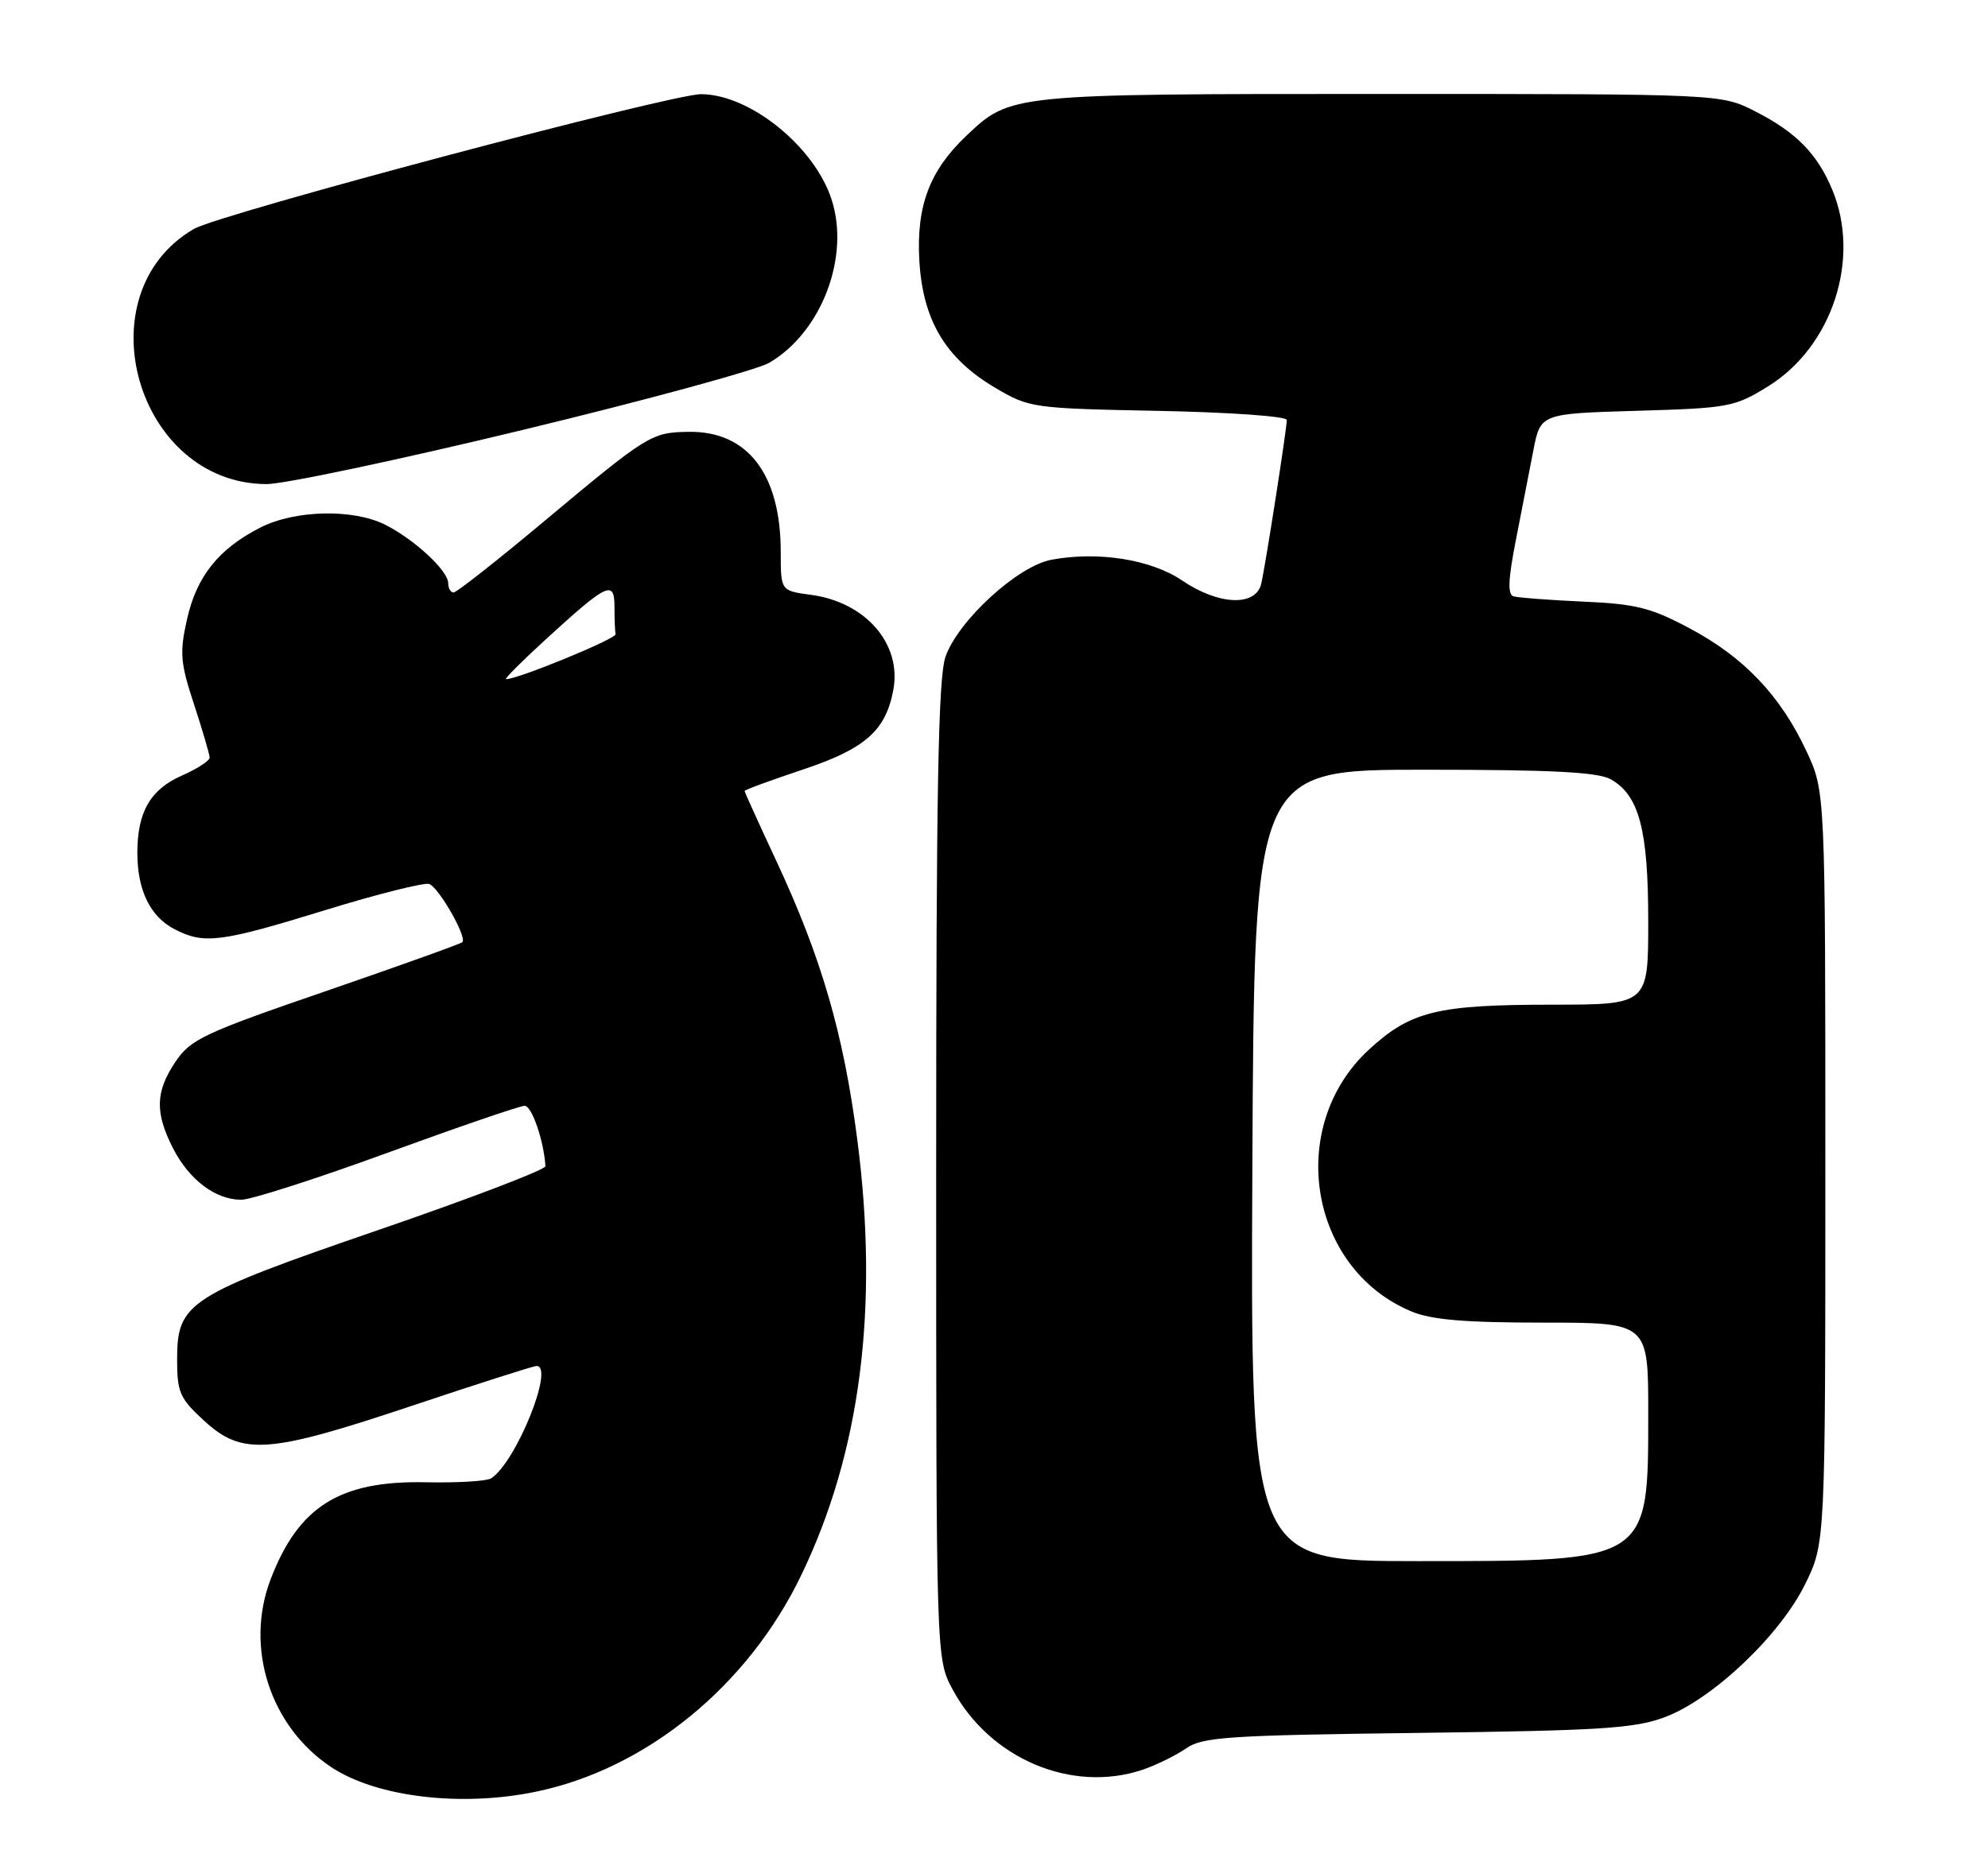 <?xml version="1.0" encoding="UTF-8" standalone="no"?>
<!DOCTYPE svg PUBLIC "-//W3C//DTD SVG 1.1//EN" "http://www.w3.org/Graphics/SVG/1.1/DTD/svg11.dtd" >
<svg xmlns="http://www.w3.org/2000/svg" xmlns:xlink="http://www.w3.org/1999/xlink" version="1.1" viewBox="0 0 275 256">
 <g >
 <path fill="currentColor"
d=" M 74.20 247.89 C 89.42 244.72 103.44 233.28 110.81 218.00 C 119.03 200.99 121.61 180.97 118.59 157.69 C 116.69 143.02 113.63 132.50 107.38 119.10 C 104.97 113.94 103.00 109.59 103.00 109.44 C 103.00 109.29 106.60 107.97 110.99 106.50 C 119.66 103.62 122.51 101.12 123.57 95.48 C 124.77 89.11 119.76 83.31 112.16 82.30 C 108.00 81.74 108.00 81.74 108.00 76.39 C 108.00 65.60 103.43 59.63 95.26 59.75 C 90.08 59.83 89.65 60.10 75.00 72.35 C 68.67 77.64 63.16 81.97 62.75 81.98 C 62.34 81.99 62.00 81.41 62.00 80.69 C 62.00 78.97 57.35 74.66 53.30 72.61 C 48.85 70.37 40.80 70.55 36.00 73.00 C 30.24 75.94 27.20 79.75 25.87 85.68 C 24.83 90.33 24.94 91.69 26.85 97.49 C 28.03 101.09 29.00 104.40 29.00 104.83 C 29.00 105.26 27.27 106.38 25.16 107.31 C 20.79 109.24 19.00 112.35 19.00 118.00 C 19.00 123.18 20.78 126.83 24.15 128.57 C 28.22 130.68 30.48 130.40 44.98 125.93 C 52.25 123.69 58.73 122.07 59.38 122.31 C 60.74 122.84 64.64 129.70 63.96 130.36 C 63.71 130.60 55.19 133.65 45.03 137.15 C 28.18 142.94 26.36 143.80 24.28 146.90 C 21.49 151.05 21.41 153.92 23.94 158.89 C 26.17 163.25 29.82 166.00 33.38 166.00 C 34.73 166.00 43.84 163.07 53.61 159.50 C 63.39 155.93 71.93 153.00 72.58 153.00 C 73.57 153.00 75.24 157.87 75.45 161.36 C 75.48 161.83 65.15 165.78 52.50 170.13 C 25.98 179.25 24.50 180.20 24.50 188.10 C 24.50 192.66 24.87 193.49 28.24 196.58 C 33.52 201.42 37.08 201.17 57.00 194.50 C 66.04 191.48 73.78 189.00 74.22 189.00 C 76.78 189.00 71.32 202.45 67.91 204.56 C 67.28 204.94 63.24 205.18 58.92 205.09 C 47.02 204.84 41.30 208.41 37.43 218.53 C 33.83 227.97 37.37 238.91 45.84 244.52 C 52.11 248.66 63.83 250.06 74.20 247.89 Z  M 158.10 244.85 C 159.97 244.21 162.65 242.89 164.06 241.92 C 166.33 240.33 169.84 240.10 196.06 239.77 C 221.48 239.45 226.16 239.15 230.32 237.58 C 236.93 235.09 246.24 226.26 249.71 219.18 C 252.50 213.50 252.50 213.50 252.50 161.50 C 252.50 109.50 252.50 109.50 249.86 103.88 C 246.28 96.24 241.24 90.94 233.77 86.96 C 228.38 84.08 226.31 83.56 219.00 83.24 C 214.32 83.03 209.99 82.70 209.36 82.51 C 208.54 82.25 208.62 80.18 209.67 74.83 C 210.46 70.80 211.55 65.19 212.10 62.36 C 213.09 57.23 213.09 57.23 226.42 56.84 C 239.14 56.47 239.95 56.32 244.57 53.46 C 253.47 47.96 257.44 35.78 253.45 26.23 C 251.38 21.26 248.44 18.28 242.78 15.40 C 238.07 13.00 238.07 13.00 191.00 13.00 C 139.69 13.00 139.78 12.99 133.66 18.80 C 128.58 23.62 126.75 28.50 127.17 36.02 C 127.64 44.33 130.81 49.63 137.73 53.69 C 142.39 56.44 142.89 56.51 160.25 56.85 C 170.04 57.04 178.00 57.60 178.00 58.11 C 178.00 59.35 175.10 77.95 174.47 80.75 C 173.74 83.96 168.58 83.76 163.51 80.31 C 159.22 77.40 151.88 76.24 145.43 77.45 C 140.78 78.32 132.57 85.84 130.80 90.84 C 129.78 93.70 129.50 109.25 129.50 162.00 C 129.50 229.50 129.50 229.50 131.75 233.71 C 136.91 243.36 148.30 248.17 158.10 244.85 Z  M 72.29 59.49 C 89.36 55.37 104.72 51.18 106.40 50.20 C 113.66 45.96 117.64 35.49 115.01 27.53 C 112.60 20.22 103.72 13.07 97.00 13.03 C 92.85 13.00 30.35 29.61 26.81 31.68 C 11.40 40.68 18.87 66.92 36.87 66.98 C 39.27 66.99 55.21 63.62 72.29 59.49 Z  M 75.50 88.46 C 84.03 80.66 85.00 80.20 85.00 83.96 C 85.00 85.63 85.07 87.34 85.15 87.75 C 85.28 88.38 71.54 94.02 70.00 93.97 C 69.72 93.96 72.20 91.48 75.50 88.46 Z  M 173.24 161.25 C 173.50 106.50 173.50 106.50 197.00 106.50 C 214.72 106.50 221.07 106.83 222.83 107.83 C 226.75 110.06 228.00 114.81 228.00 127.47 C 228.00 139.00 228.00 139.00 214.75 139.01 C 198.81 139.01 195.14 139.91 189.38 145.21 C 177.84 155.85 181.02 175.51 195.23 181.45 C 198.00 182.61 202.61 183.00 213.47 183.00 C 228.00 183.00 228.00 183.00 228.00 195.45 C 228.00 216.18 228.28 216.00 196.09 216.00 C 172.98 216.00 172.98 216.00 173.24 161.25 Z "/>
</g>
</svg>